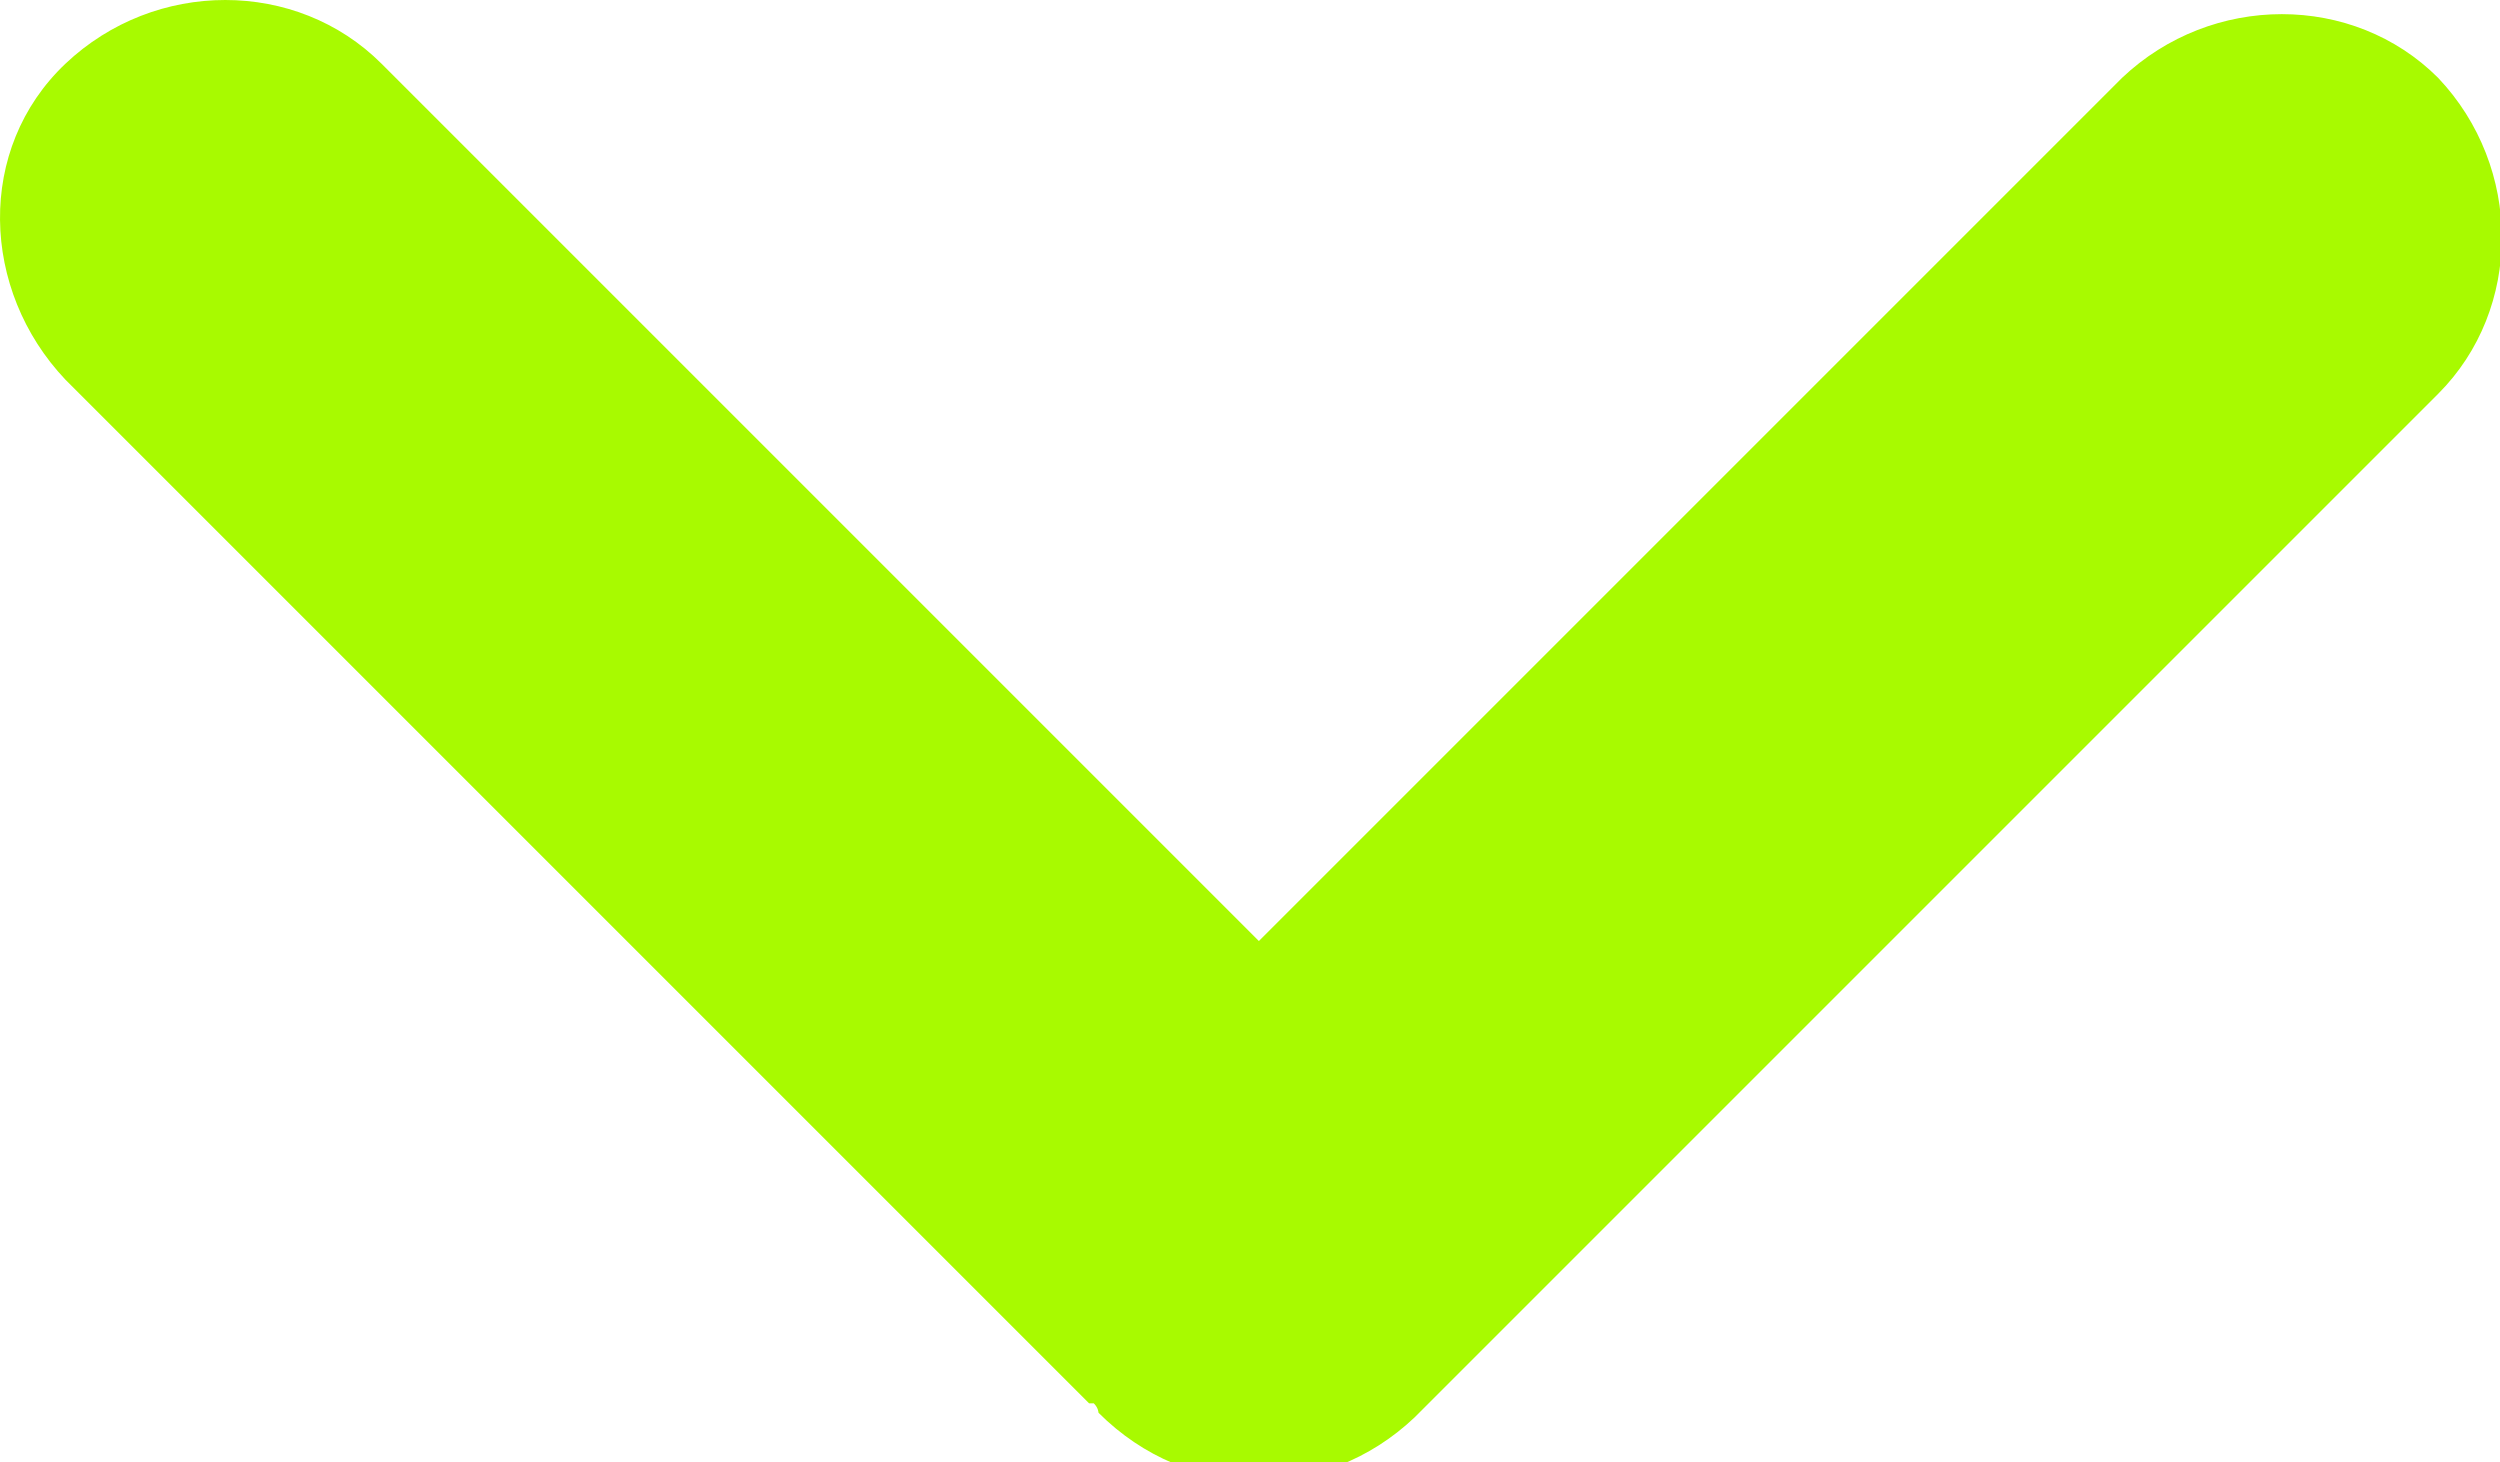 <svg xmlns="http://www.w3.org/2000/svg" xmlns:xlink="http://www.w3.org/1999/xlink" version="1.1" style="" xml:space="preserve" width="53" height="31"><rect id="backgroundrect" width="100%" height="100%" x="0" y="0" fill="none" stroke="none" class="" style=""/>
<style type="text/css">
	.st0{fill:#FFFFFF;}
	.st1{fill:#151515;}
	.st2{fill:#030101;}
	.st3{fill:none;stroke:#000000;stroke-miterlimit:10;}
	.st4{stroke:#000000;stroke-miterlimit:10;}
	.st5{fill:none;stroke:#272525;stroke-width:2;stroke-linecap:round;stroke-linejoin:round;stroke-miterlimit:10;}
	.st6{fill:#272525;stroke:#272525;stroke-width:3;stroke-miterlimit:10;}
	.st7{opacity:0;clip-path:url(#SVGID_2_);fill-rule:evenodd;clip-rule:evenodd;fill:#FFFFFF;}
	.st8{clip-path:url(#SVGID_4_);}
	.st9{clip-path:url(#SVGID_6_);}
	.st10{fill:#211915;}
	.st11{fill:none;}
</style>

<g class="currentLayer" style=""><title>Layer 1</title><path d="M29.988,30.05 l21.7,-21.7 c1.8,-1.8 1.8,-4.8 0,-6.7 c-1.8,-1.8 -4.8,-1.8 -6.7,0 L26.688,19.95 L8.088,1.35 c-1.8,-1.8 -4.8,-1.8 -6.7,0 s-1.8,4.8 0,6.7 l21.7,21.7 c0,0 0,0 0.1,0 c0.1,0.1 0.1,0.2 0.1,0.2 C25.188,31.85 28.088,31.85 29.988,30.05 z" id="svg_1" class="selected" fill="#a8fa00" fill-opacity="1"/></g></svg>